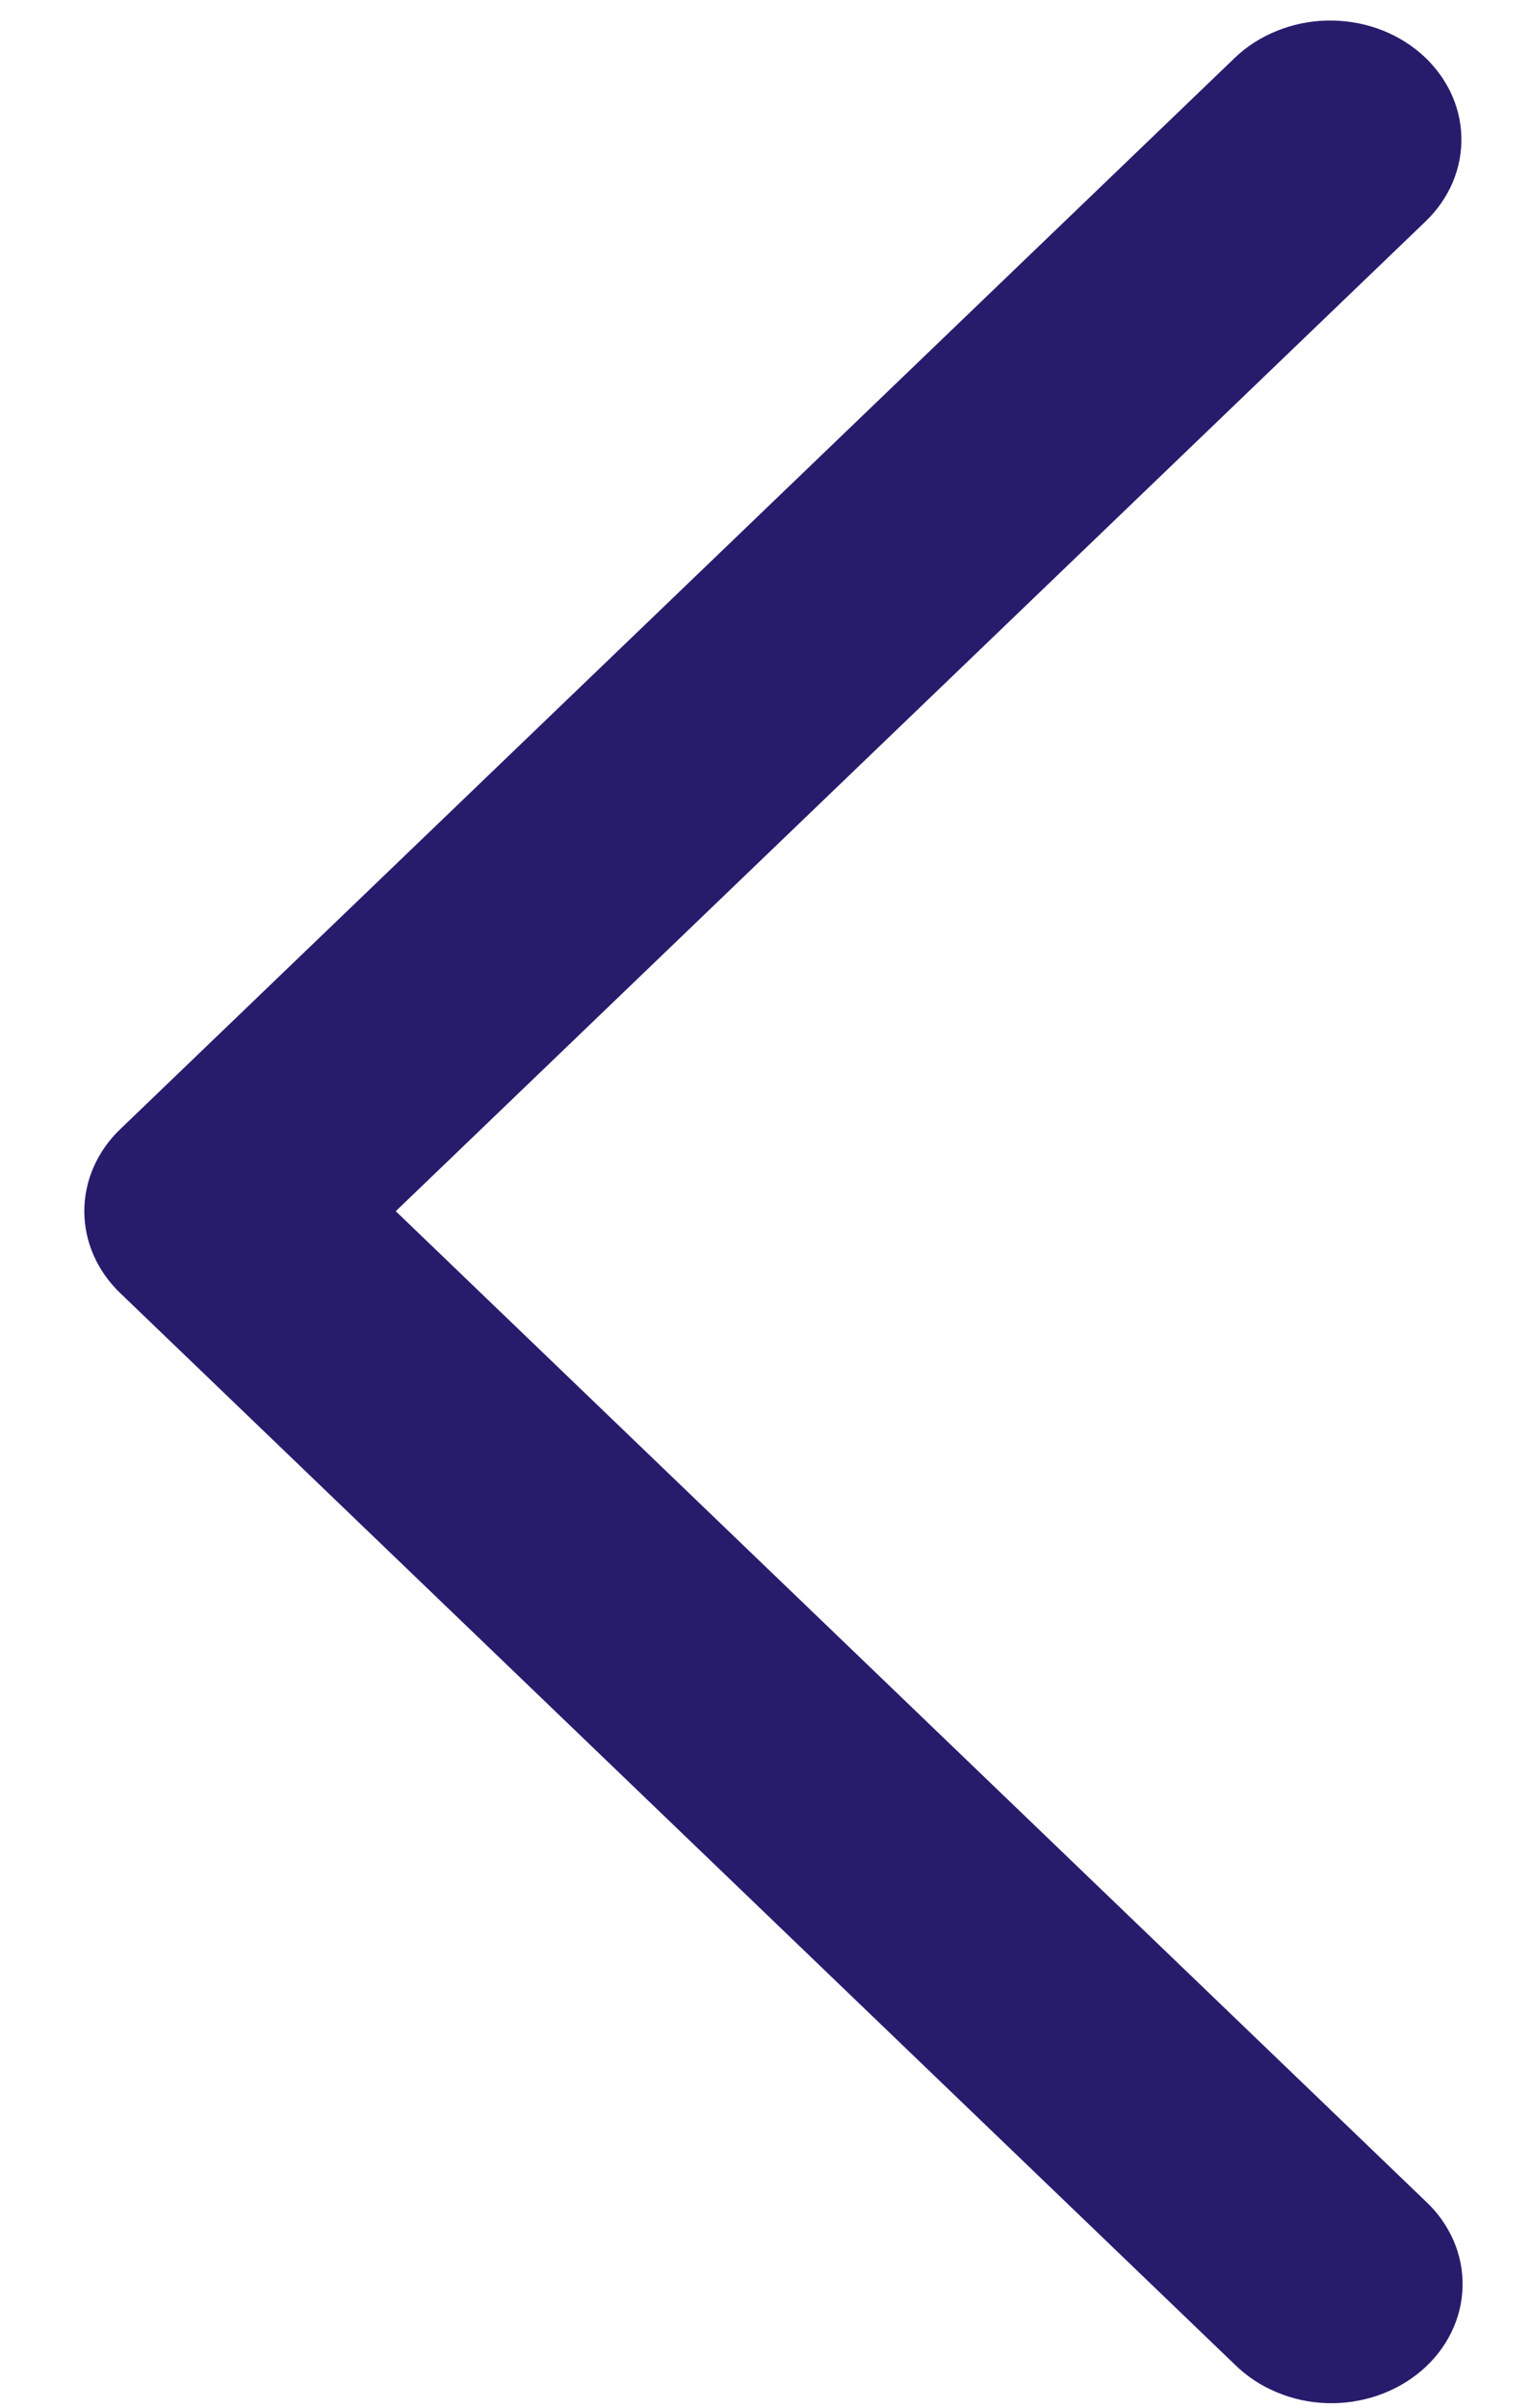 <svg width="14" height="22" viewBox="0 0 14 22" fill="none" xmlns="http://www.w3.org/2000/svg">
<path d="M13.036 2.023C13.144 1.919 13.229 1.797 13.285 1.664C13.341 1.53 13.368 1.388 13.363 1.245C13.359 1.102 13.323 0.961 13.259 0.831C13.194 0.701 13.102 0.583 12.988 0.485C12.873 0.387 12.739 0.31 12.592 0.259C12.444 0.208 12.288 0.184 12.13 0.188C11.973 0.192 11.818 0.224 11.674 0.283C11.53 0.341 11.4 0.424 11.292 0.528L1.098 10.319C0.888 10.521 0.771 10.789 0.771 11.067C0.771 11.345 0.888 11.612 1.098 11.814L11.292 21.606C11.4 21.712 11.529 21.798 11.674 21.858C11.818 21.919 11.974 21.953 12.133 21.958C12.292 21.963 12.45 21.939 12.599 21.888C12.747 21.837 12.883 21.76 12.999 21.661C13.114 21.562 13.207 21.444 13.271 21.312C13.336 21.18 13.371 21.038 13.374 20.894C13.378 20.75 13.35 20.607 13.292 20.473C13.233 20.338 13.147 20.216 13.036 20.113L3.619 11.067L13.036 2.023Z" fill="#271C6C"/>
</svg>
